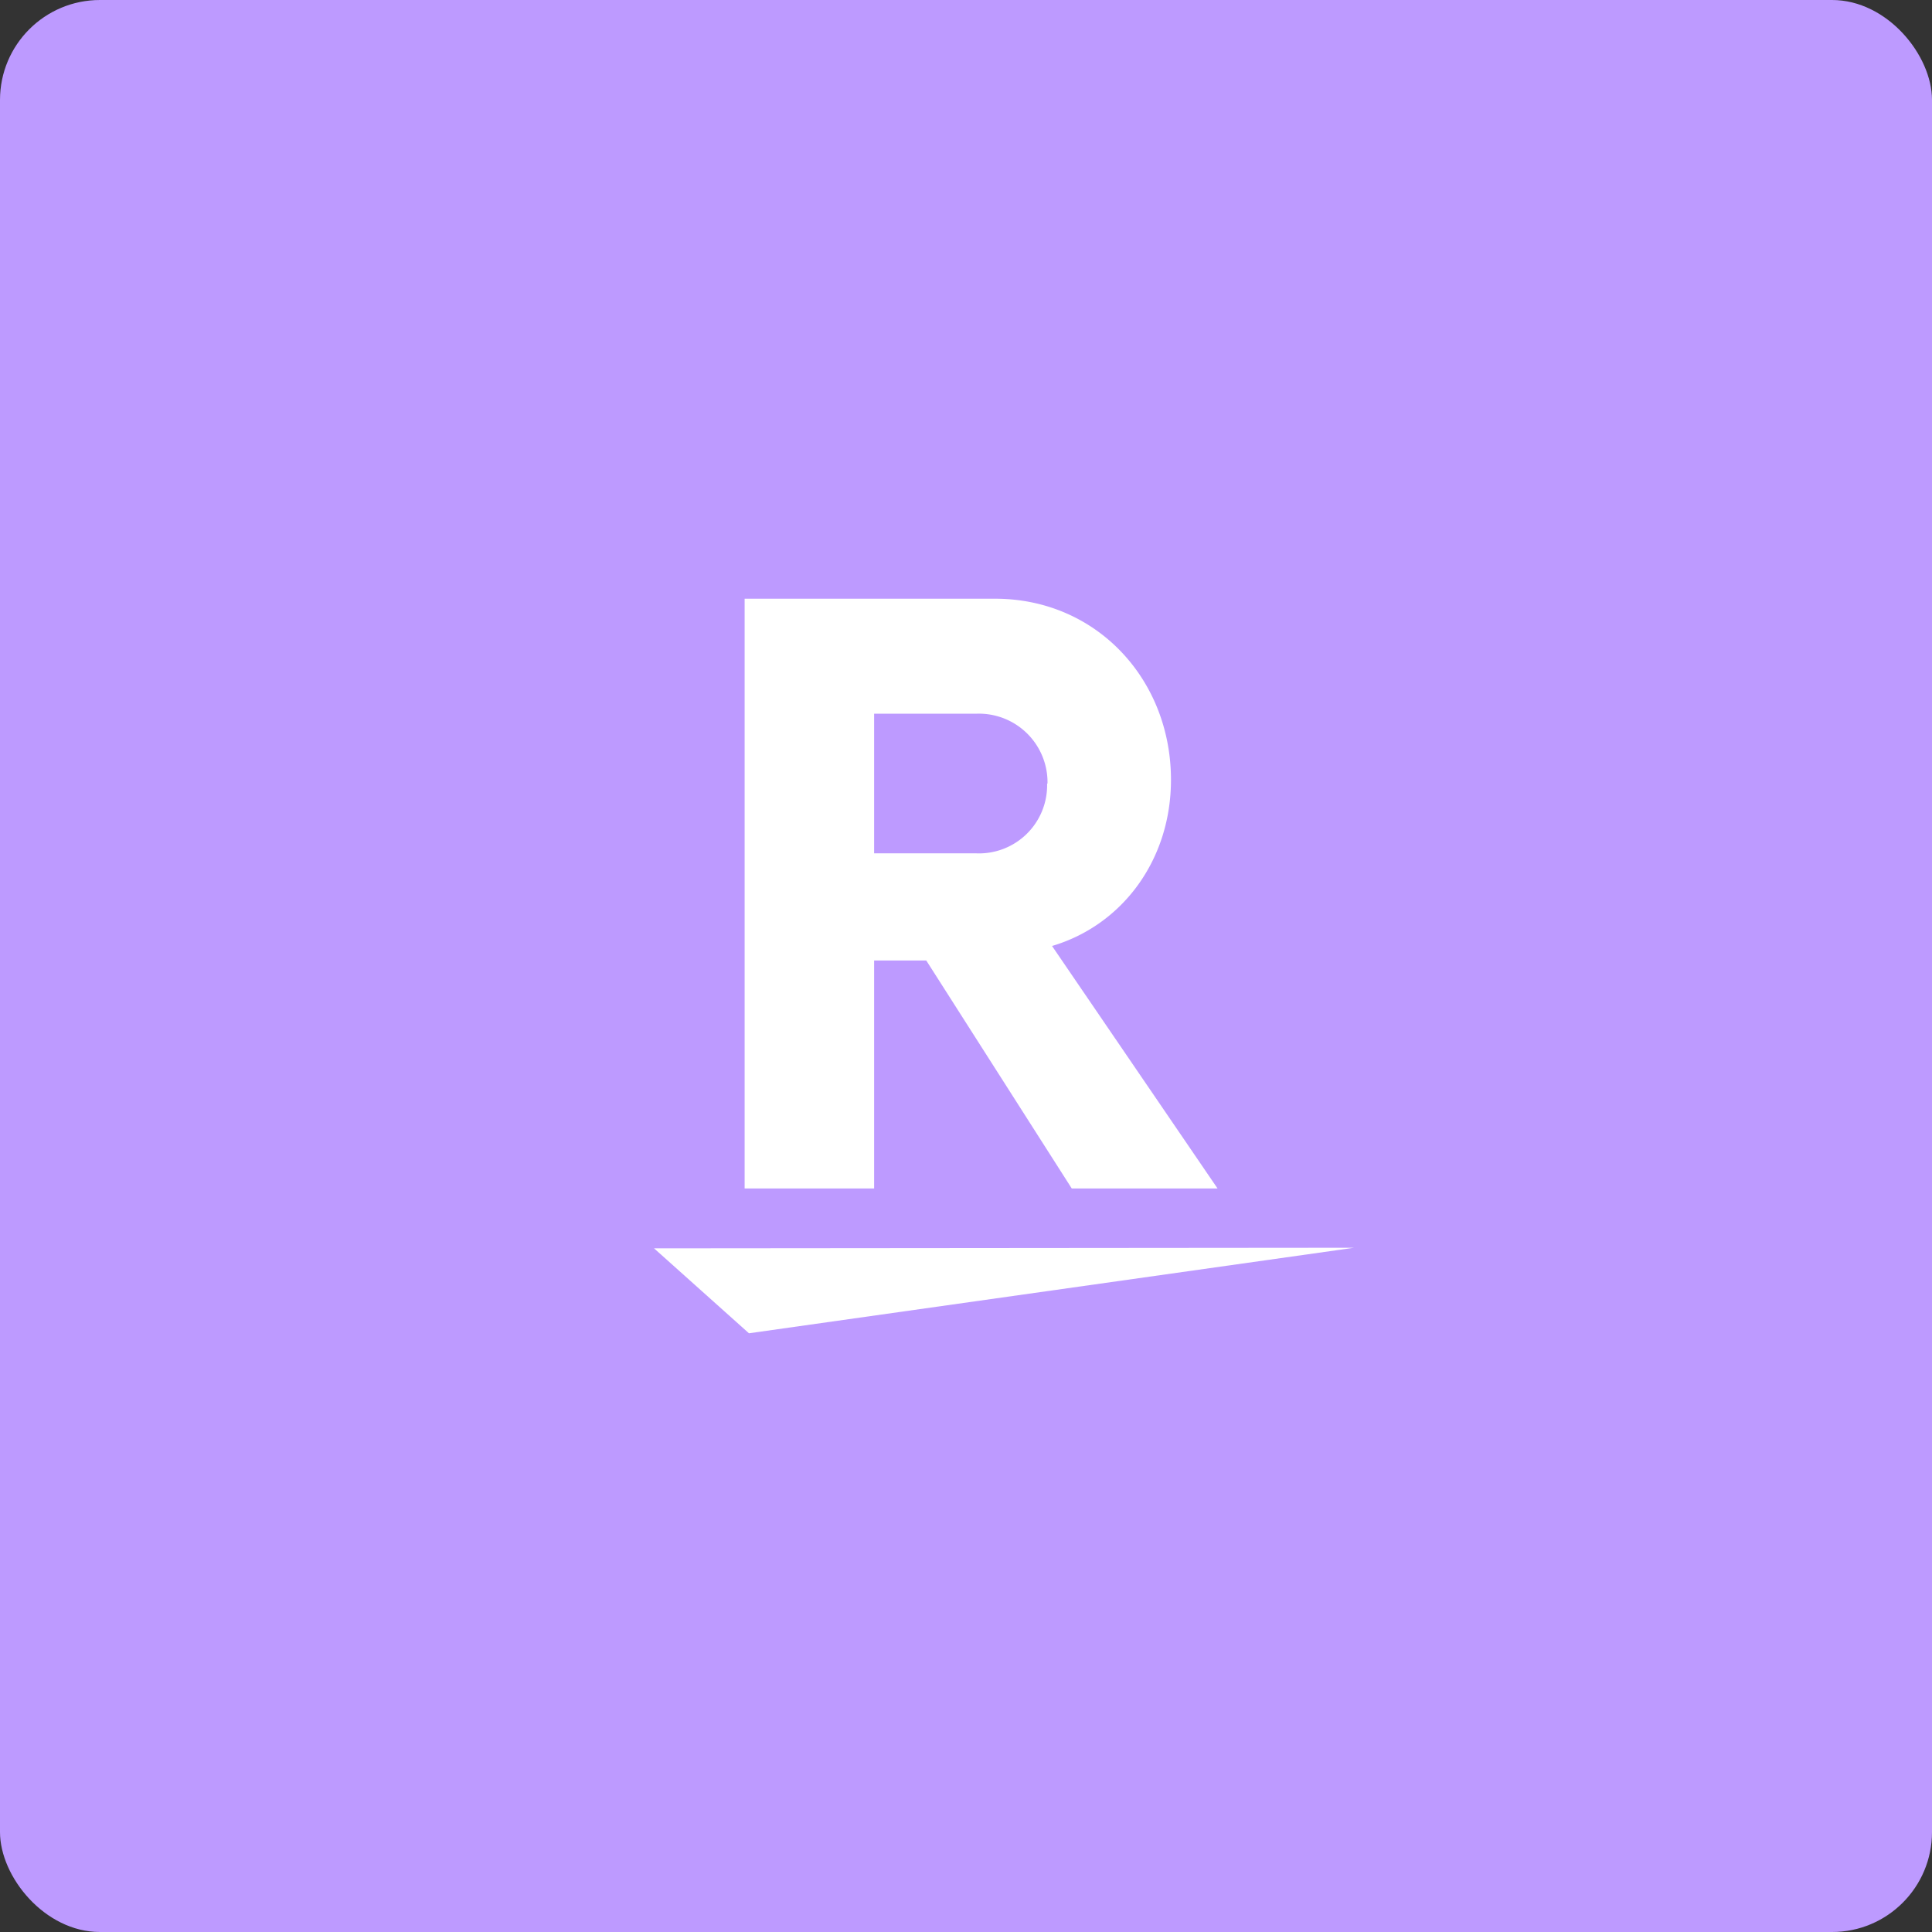 <svg xmlns="http://www.w3.org/2000/svg" xml:space="preserve" id="Layer_1" data-name="Layer 1" version="1.1"
  viewBox="0 0 192 192">
  <rect x="0" y="0" width="192" height="192" fill="#333333" stroke="none"/>
  <defs id="defs4">
    <style id="style2">
      .cls-2 {
        fill: #ff837d
      }
    </style>
  </defs>
  <rect id="rect971" width="100%" height="100%" rx=" 9.935"
    style="fill:#bd9aff;fill-opacity:1;stroke-width:.993;isolation:isolate" />
  <path id="path7" d="m65 124.06 9.43 8.44 60.14-8.5Z" class="cls-2" style="fill:#fff;fill-opacity:1" />
  <path id="path9"
    d="M121 118.11h-14.49L92.05 95.45h-5.18v22.66H74V59.5h24.89c10.06 0 17.48 8 17.48 18 0 8-4.88 14.46-11.82 16.51Zm-16.9-40.24a6.82 6.82 0 0 0-7.13-6.94h-10.1V84.8h10.06a6.77 6.77 0 0 0 7.13-6.93Z"
    class="cls-2" style="fill:#fff;fill-opacity:1" />
</svg>
